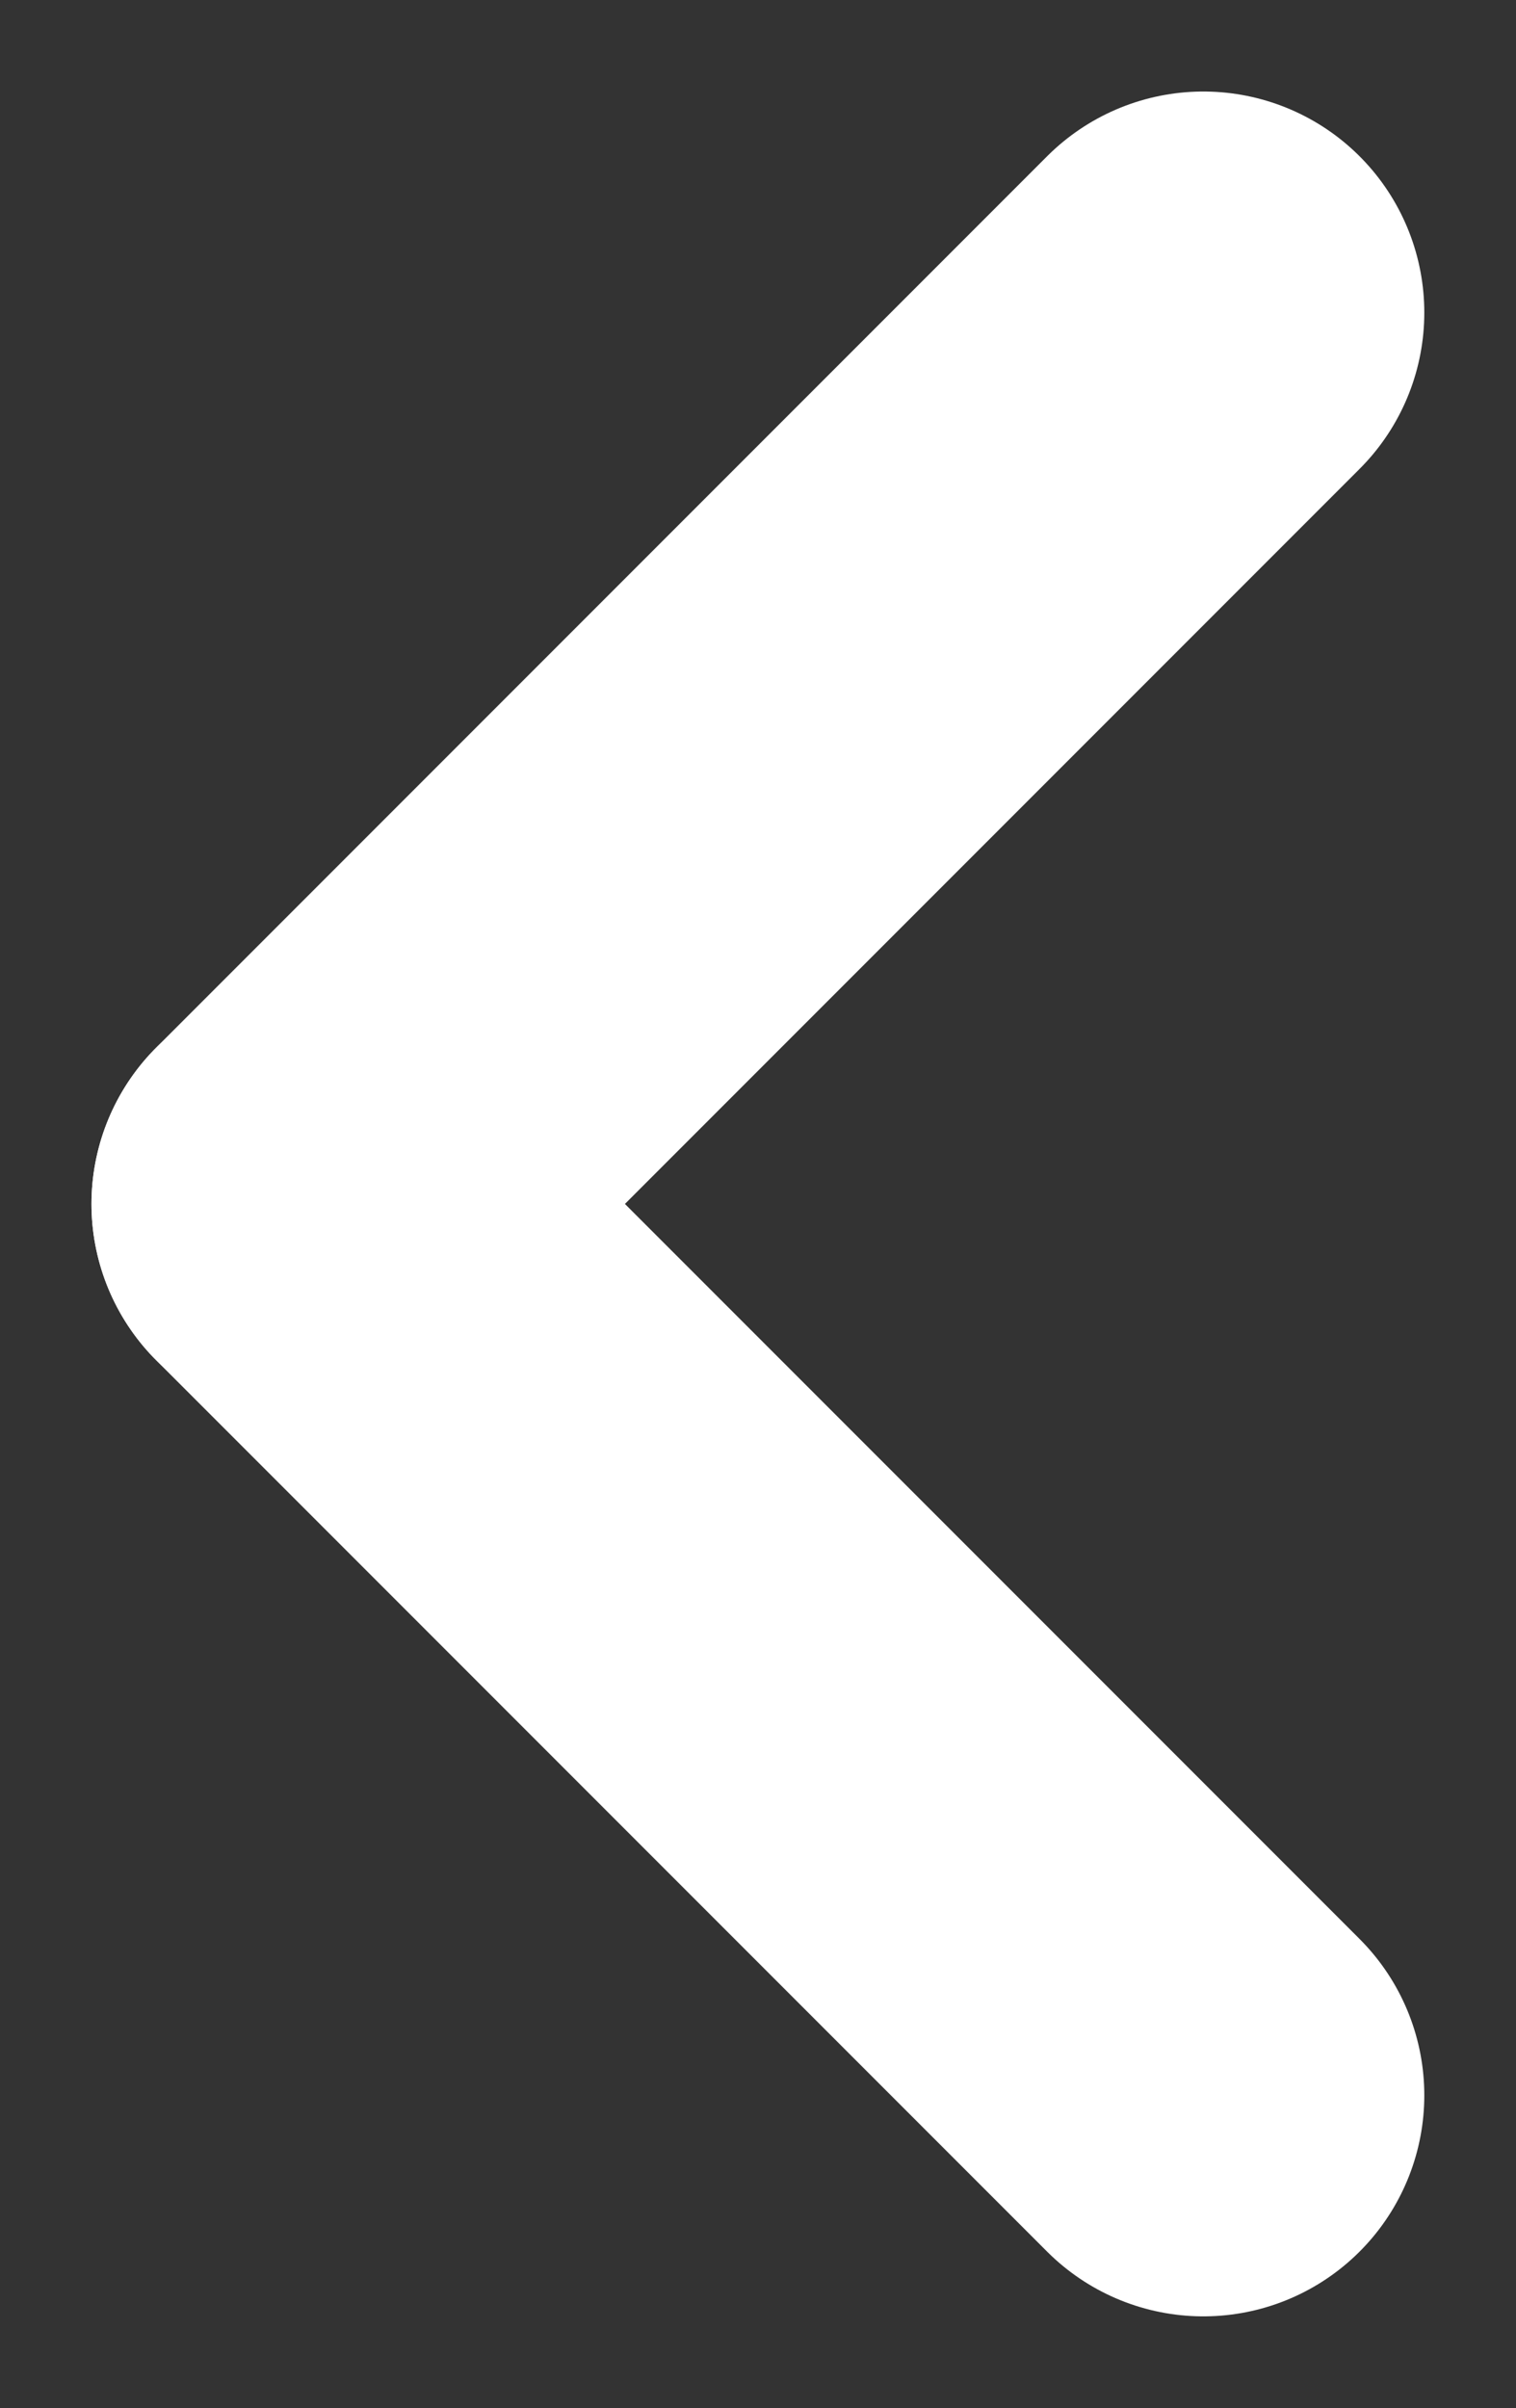 <svg xmlns="http://www.w3.org/2000/svg" width="6.861" height="10.893" viewBox="0 0 6.861 10.893">
  <rect x="0" y="0" width="6.861" height="10.893" fill="#333333" stroke="none"/>
  <g id="Group_110" data-name="Group 110" transform="translate(-70.086 -727.086)">
    <line id="Line_15" data-name="Line 15" x2="4.032" y2="4.032" transform="translate(71.5 732.532)" fill="none" stroke="#fff" stroke-linecap="round" stroke-width="2"/>
    <line id="Line_16" data-name="Line 16" y1="4.032" x2="4.032" transform="translate(71.5 728.5)" fill="none" stroke="#fff" stroke-linecap="round" stroke-width="2"/>
  </g>
</svg>
